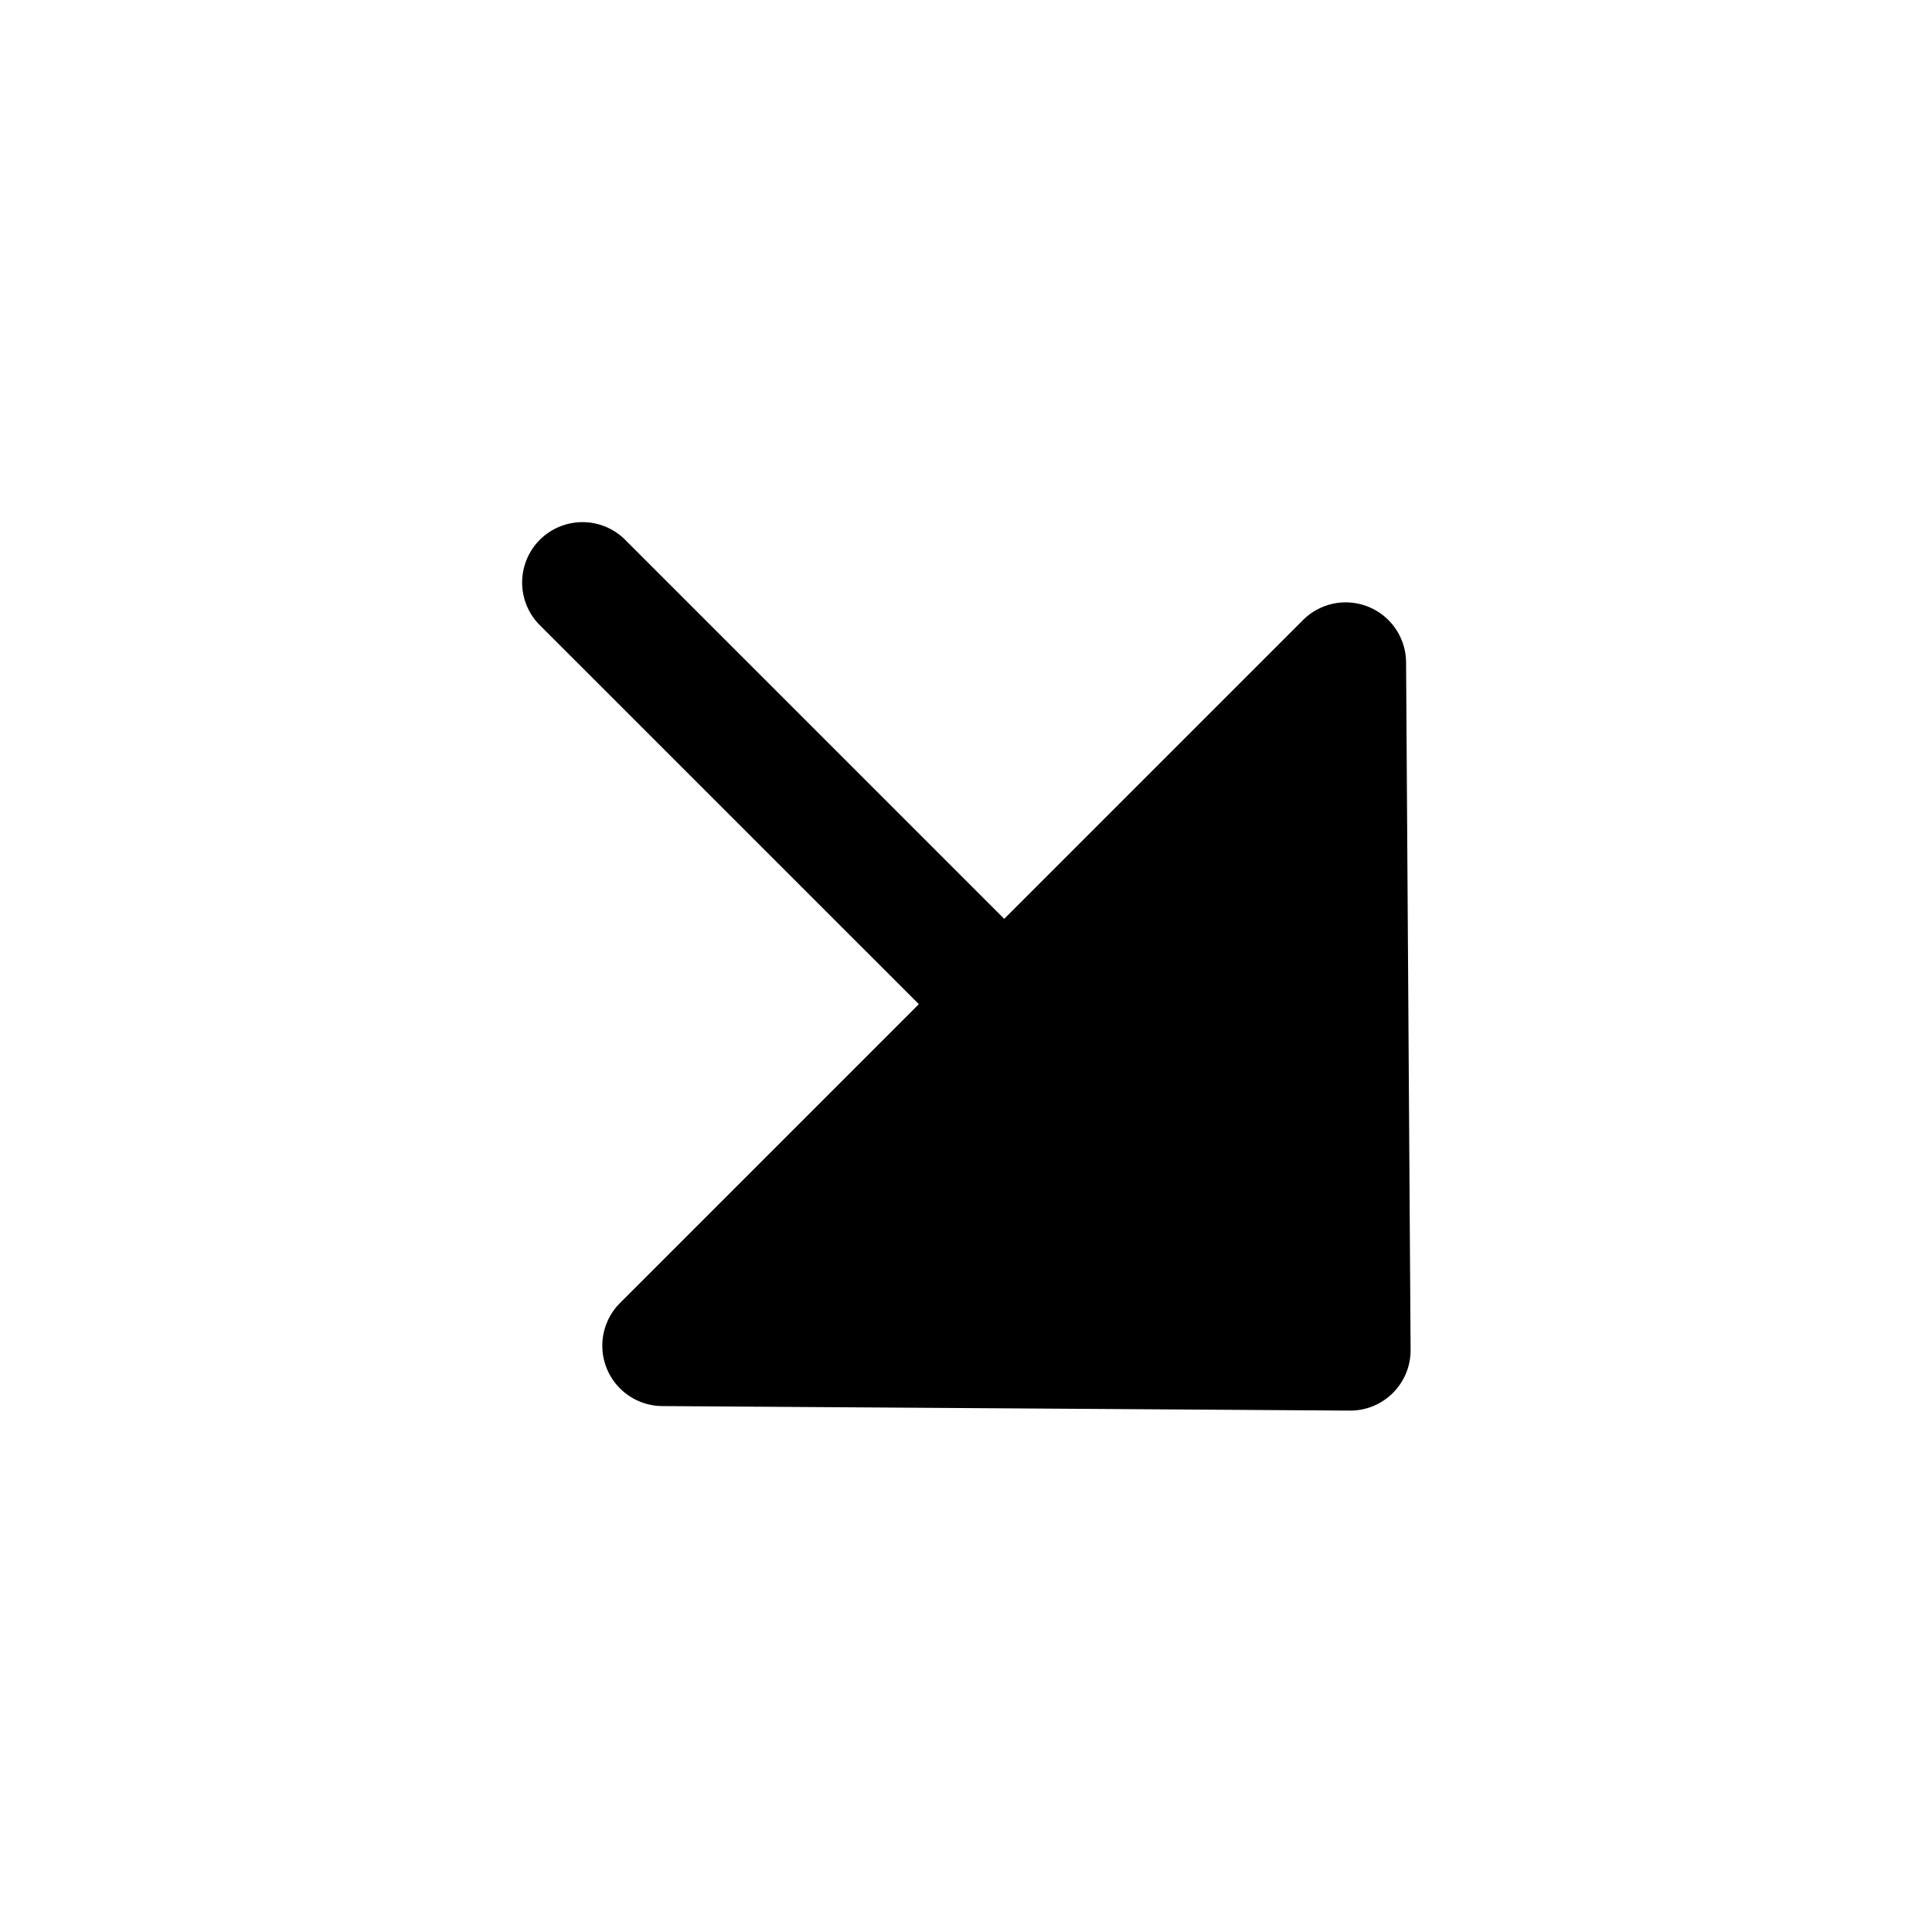 <svg width="32" height="32" fill="none" xmlns="http://www.w3.org/2000/svg"><path
    d="M23.364 22.357a1 1 0 0 1-1.007 1.007l-11.388-.075a1 1 0 0 1-.7-1.707l4.95-4.95-6.29-6.289a1 1 0 0 1 1.414-1.414l6.29 6.29 4.95-4.95a1 1 0 0 1 1.706.7l.075 11.388Z"
    fill="#000"
  /></svg>
